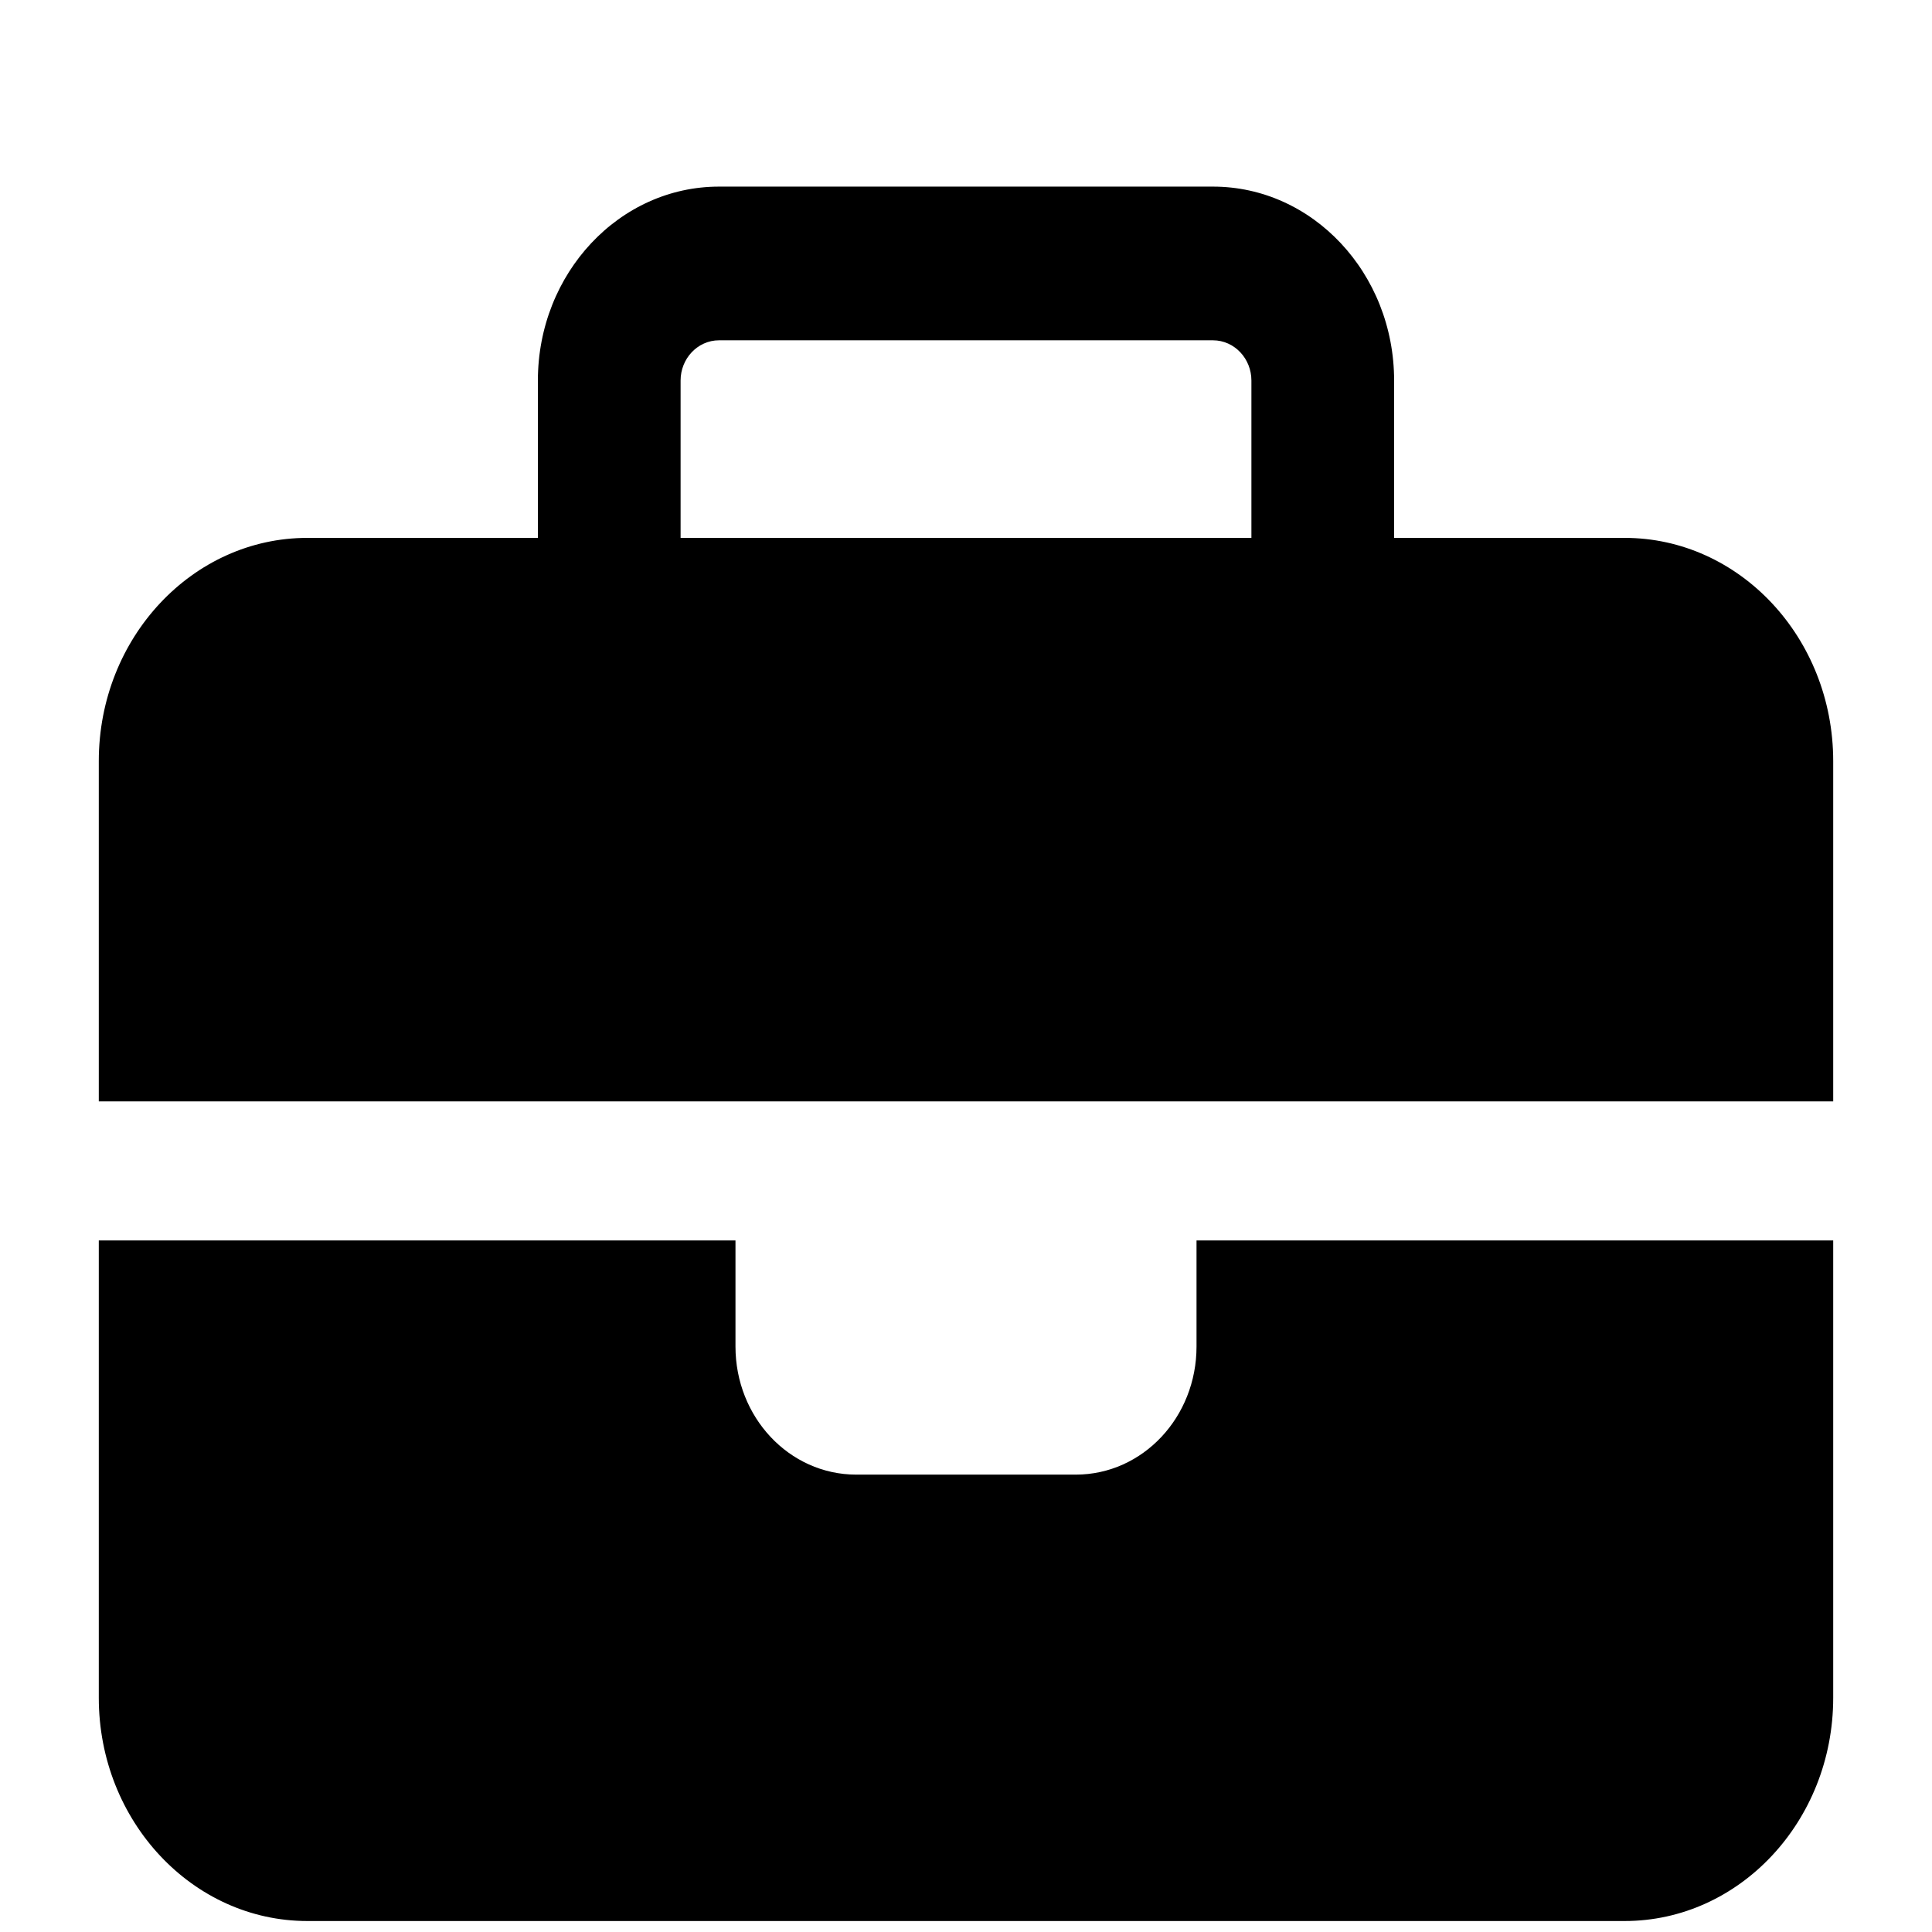 <svg width="88" height="88" viewBox="0 0 88 88" fill="none" xmlns="http://www.w3.org/2000/svg">
<g filter="url(#filter0_dd_135_228)">
<path d="M32.75 8H55.25C55.938 8 56.5 8.6 56.5 9.333V16H31.5V9.333C31.5 8.6 32.062 8 32.75 8ZM24 9.333V16H14C8.484 16 4 20.783 4 26.667V42.667H34H54H84V26.667C84 20.783 79.516 16 74 16H64V9.333C64 4.183 60.078 0 55.25 0H32.75C27.922 0 24 4.183 24 9.333ZM84 48H54V53.333C54 56.283 51.766 58.667 49 58.667H39C36.234 58.667 34 56.283 34 53.333V48H4V69.333C4 75.217 8.484 80 14 80H74C79.516 80 84 75.217 84 69.333V48Z" fill="black"/>
<path d="M32.75 8H55.25C55.938 8 56.5 8.6 56.5 9.333V16H31.5V9.333C31.5 8.6 32.062 8 32.75 8ZM24 9.333V16H14C8.484 16 4 20.783 4 26.667V42.667H34H54H84V26.667C84 20.783 79.516 16 74 16H64V9.333C64 4.183 60.078 0 55.25 0H32.75C27.922 0 24 4.183 24 9.333ZM84 48H54V53.333C54 56.283 51.766 58.667 49 58.667H39C36.234 58.667 34 56.283 34 53.333V48H4V69.333C4 75.217 8.484 80 14 80H74C79.516 80 84 75.217 84 69.333V48Z" stroke="white"/>
</g>
<defs>
<filter id="filter0_dd_135_228" x="0" y="0" width="88" height="88" filterUnits="userSpaceOnUse" color-interpolation-filters="sRGB">
<feFlood flood-opacity="0" result="BackgroundImageFix"/>
<feColorMatrix in="SourceAlpha" type="matrix" values="0 0 0 0 0 0 0 0 0 0 0 0 0 0 0 0 0 0 127 0" result="hardAlpha"/>
<feOffset dy="4"/>
<feGaussianBlur stdDeviation="2"/>
<feComposite in2="hardAlpha" operator="out"/>
<feColorMatrix type="matrix" values="0 0 0 0 0 0 0 0 0 0 0 0 0 0 0 0 0 0 0.25 0"/>
<feBlend mode="normal" in2="BackgroundImageFix" result="effect1_dropShadow_135_228"/>
<feColorMatrix in="SourceAlpha" type="matrix" values="0 0 0 0 0 0 0 0 0 0 0 0 0 0 0 0 0 0 127 0" result="hardAlpha"/>
<feOffset dy="4"/>
<feGaussianBlur stdDeviation="2"/>
<feComposite in2="hardAlpha" operator="out"/>
<feColorMatrix type="matrix" values="0 0 0 0 0 0 0 0 0 0 0 0 0 0 0 0 0 0 0.25 0"/>
<feBlend mode="normal" in2="effect1_dropShadow_135_228" result="effect2_dropShadow_135_228"/>
<feBlend mode="normal" in="SourceGraphic" in2="effect2_dropShadow_135_228" result="shape"/>
</filter>
</defs>
</svg>
